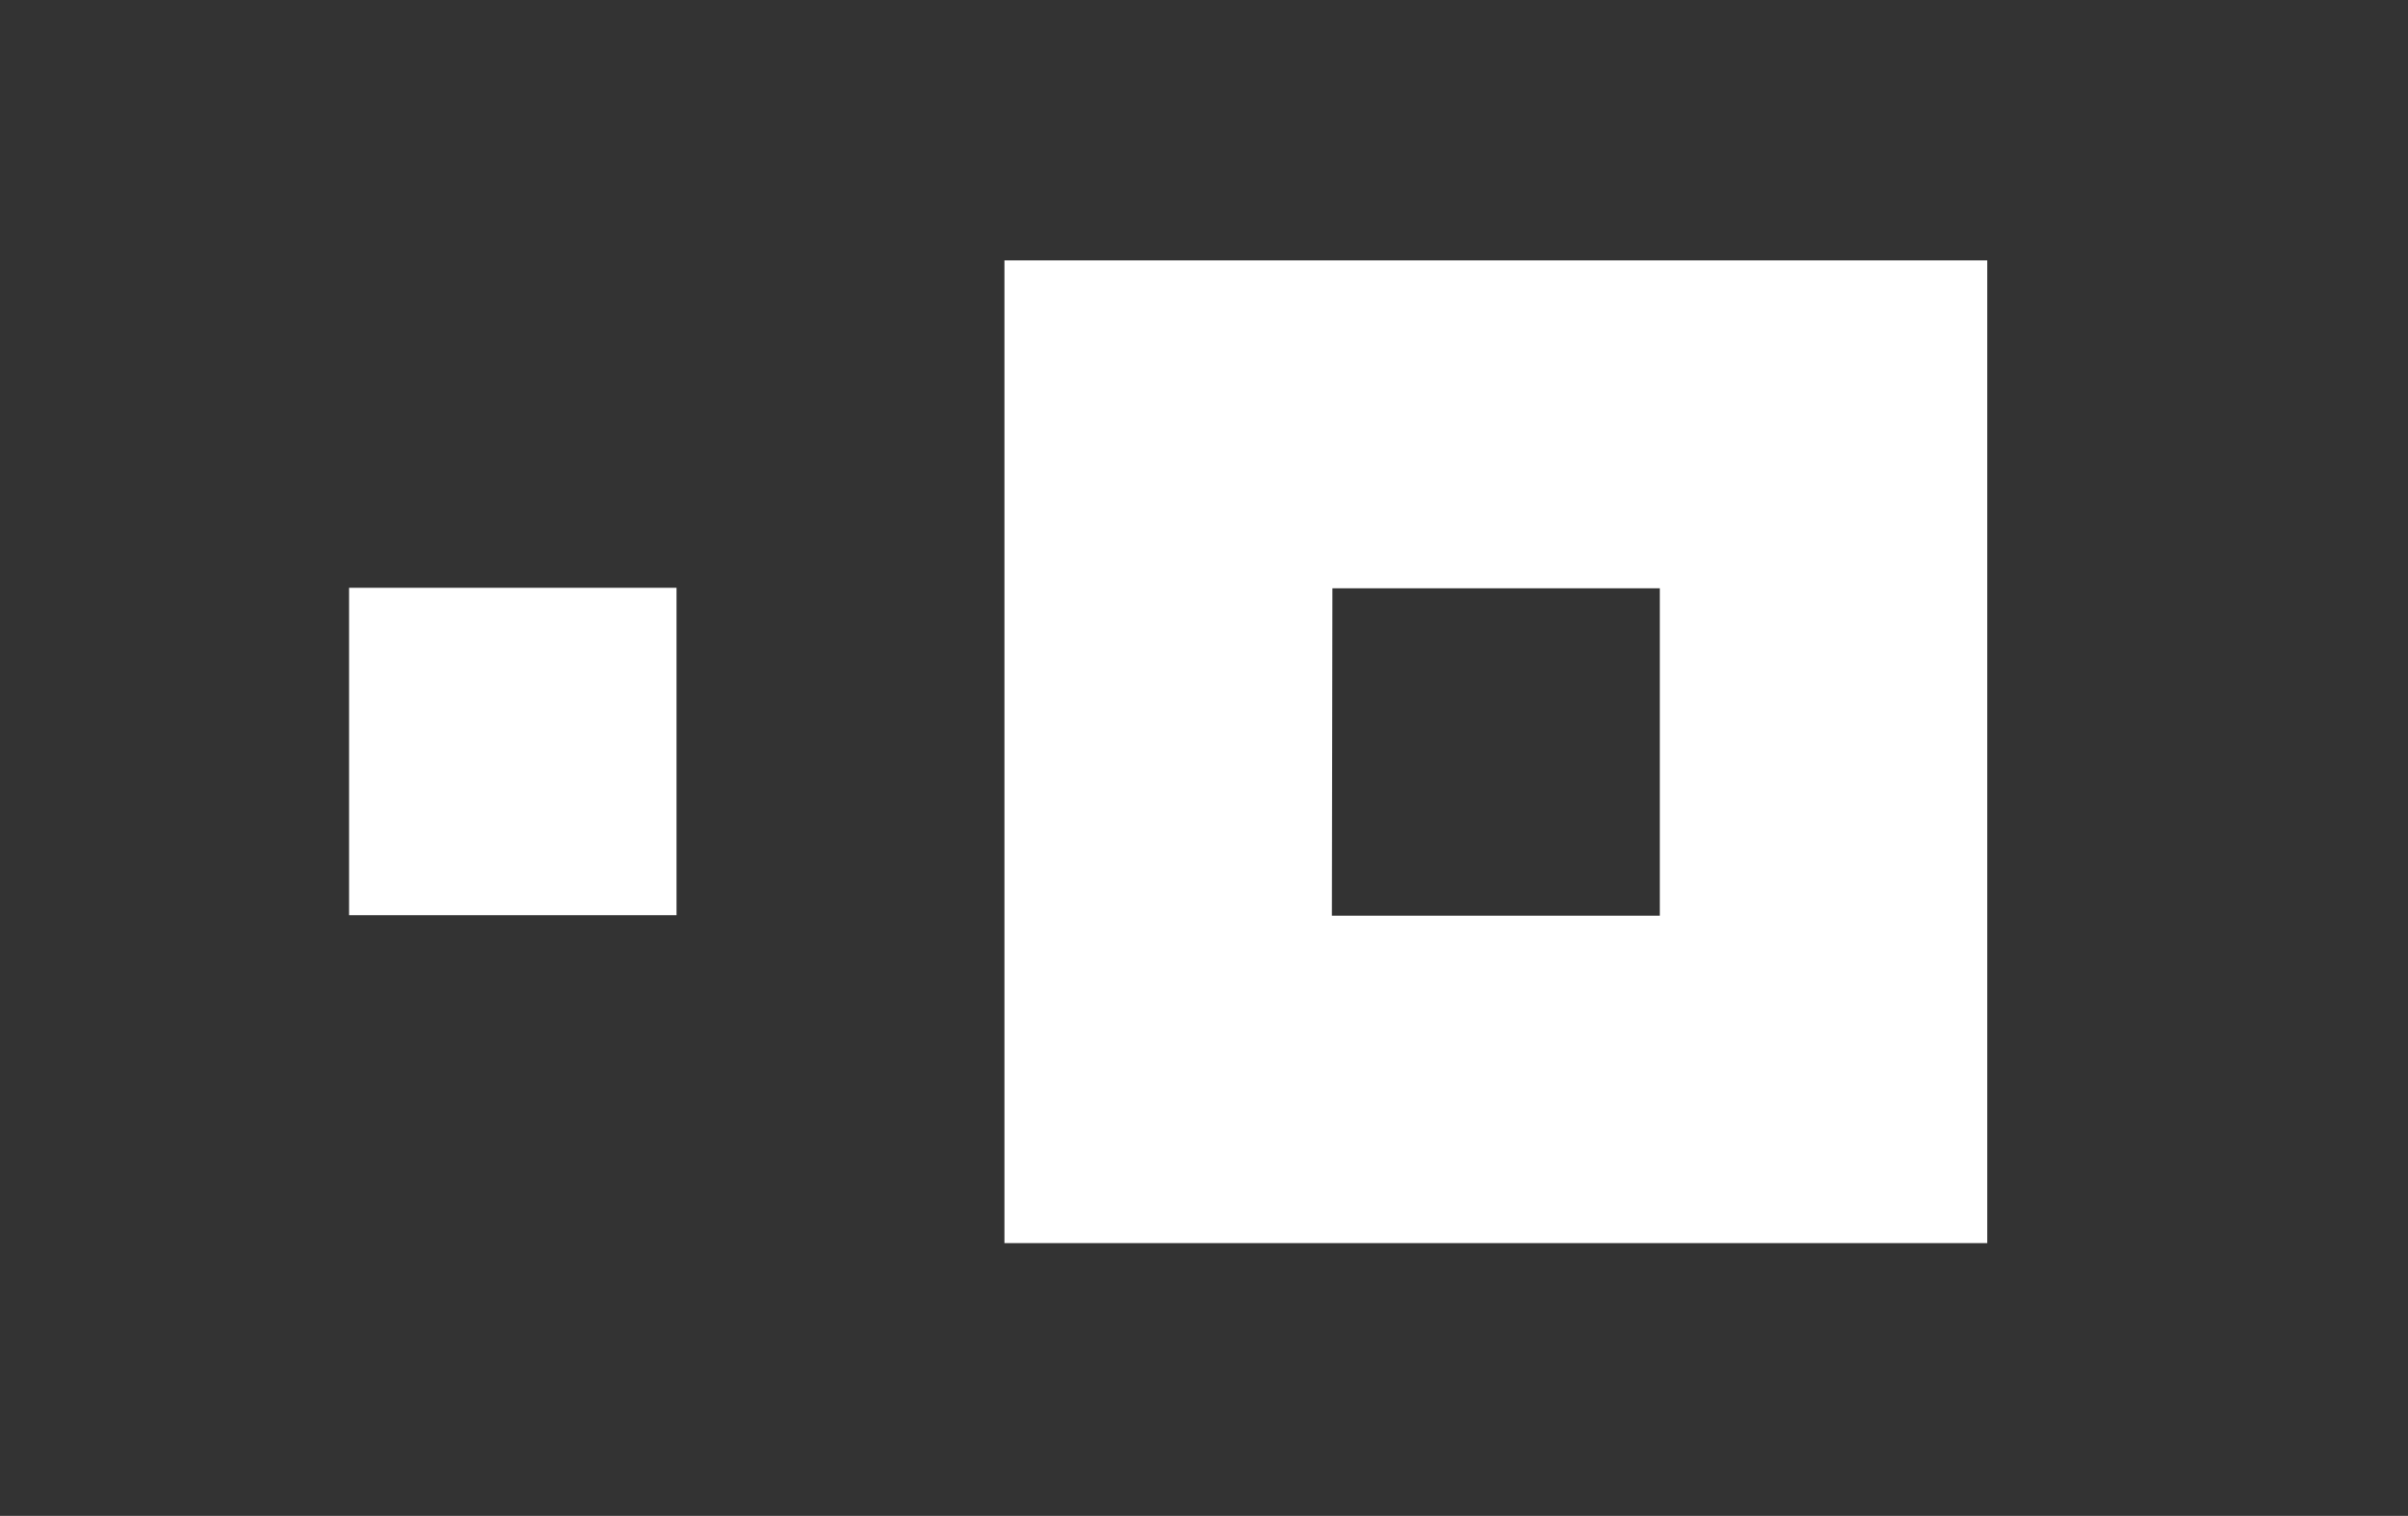 <?xml version="1.0" encoding="utf-8"?>
<!-- Generator: Adobe Illustrator 25.4.1, SVG Export Plug-In . SVG Version: 6.00 Build 0)  -->
<svg version="1.1" id="Layer_1" xmlns="http://www.w3.org/2000/svg" xmlns:xlink="http://www.w3.org/1999/xlink" x="0px" y="0px"
	 viewBox="0 0 467 294" style="enable-background:new 0 0 467 294;" xml:space="preserve">
<rect x="0" y="0" width="467" height="294" fill="#333333" stroke="none"/>
<style type="text/css">
	.st0{fill:#FFFFFF;}
</style>
<path class="st0" d="M385.4,241.1V50.5H194.8v190.6H385.4z M258.4,114.1h63.5v63.5h-63.6L258.4,114.1z"/>
<path class="st0" d="M67.7,114h63.5v63.5H67.7V114z"/>
</svg>
